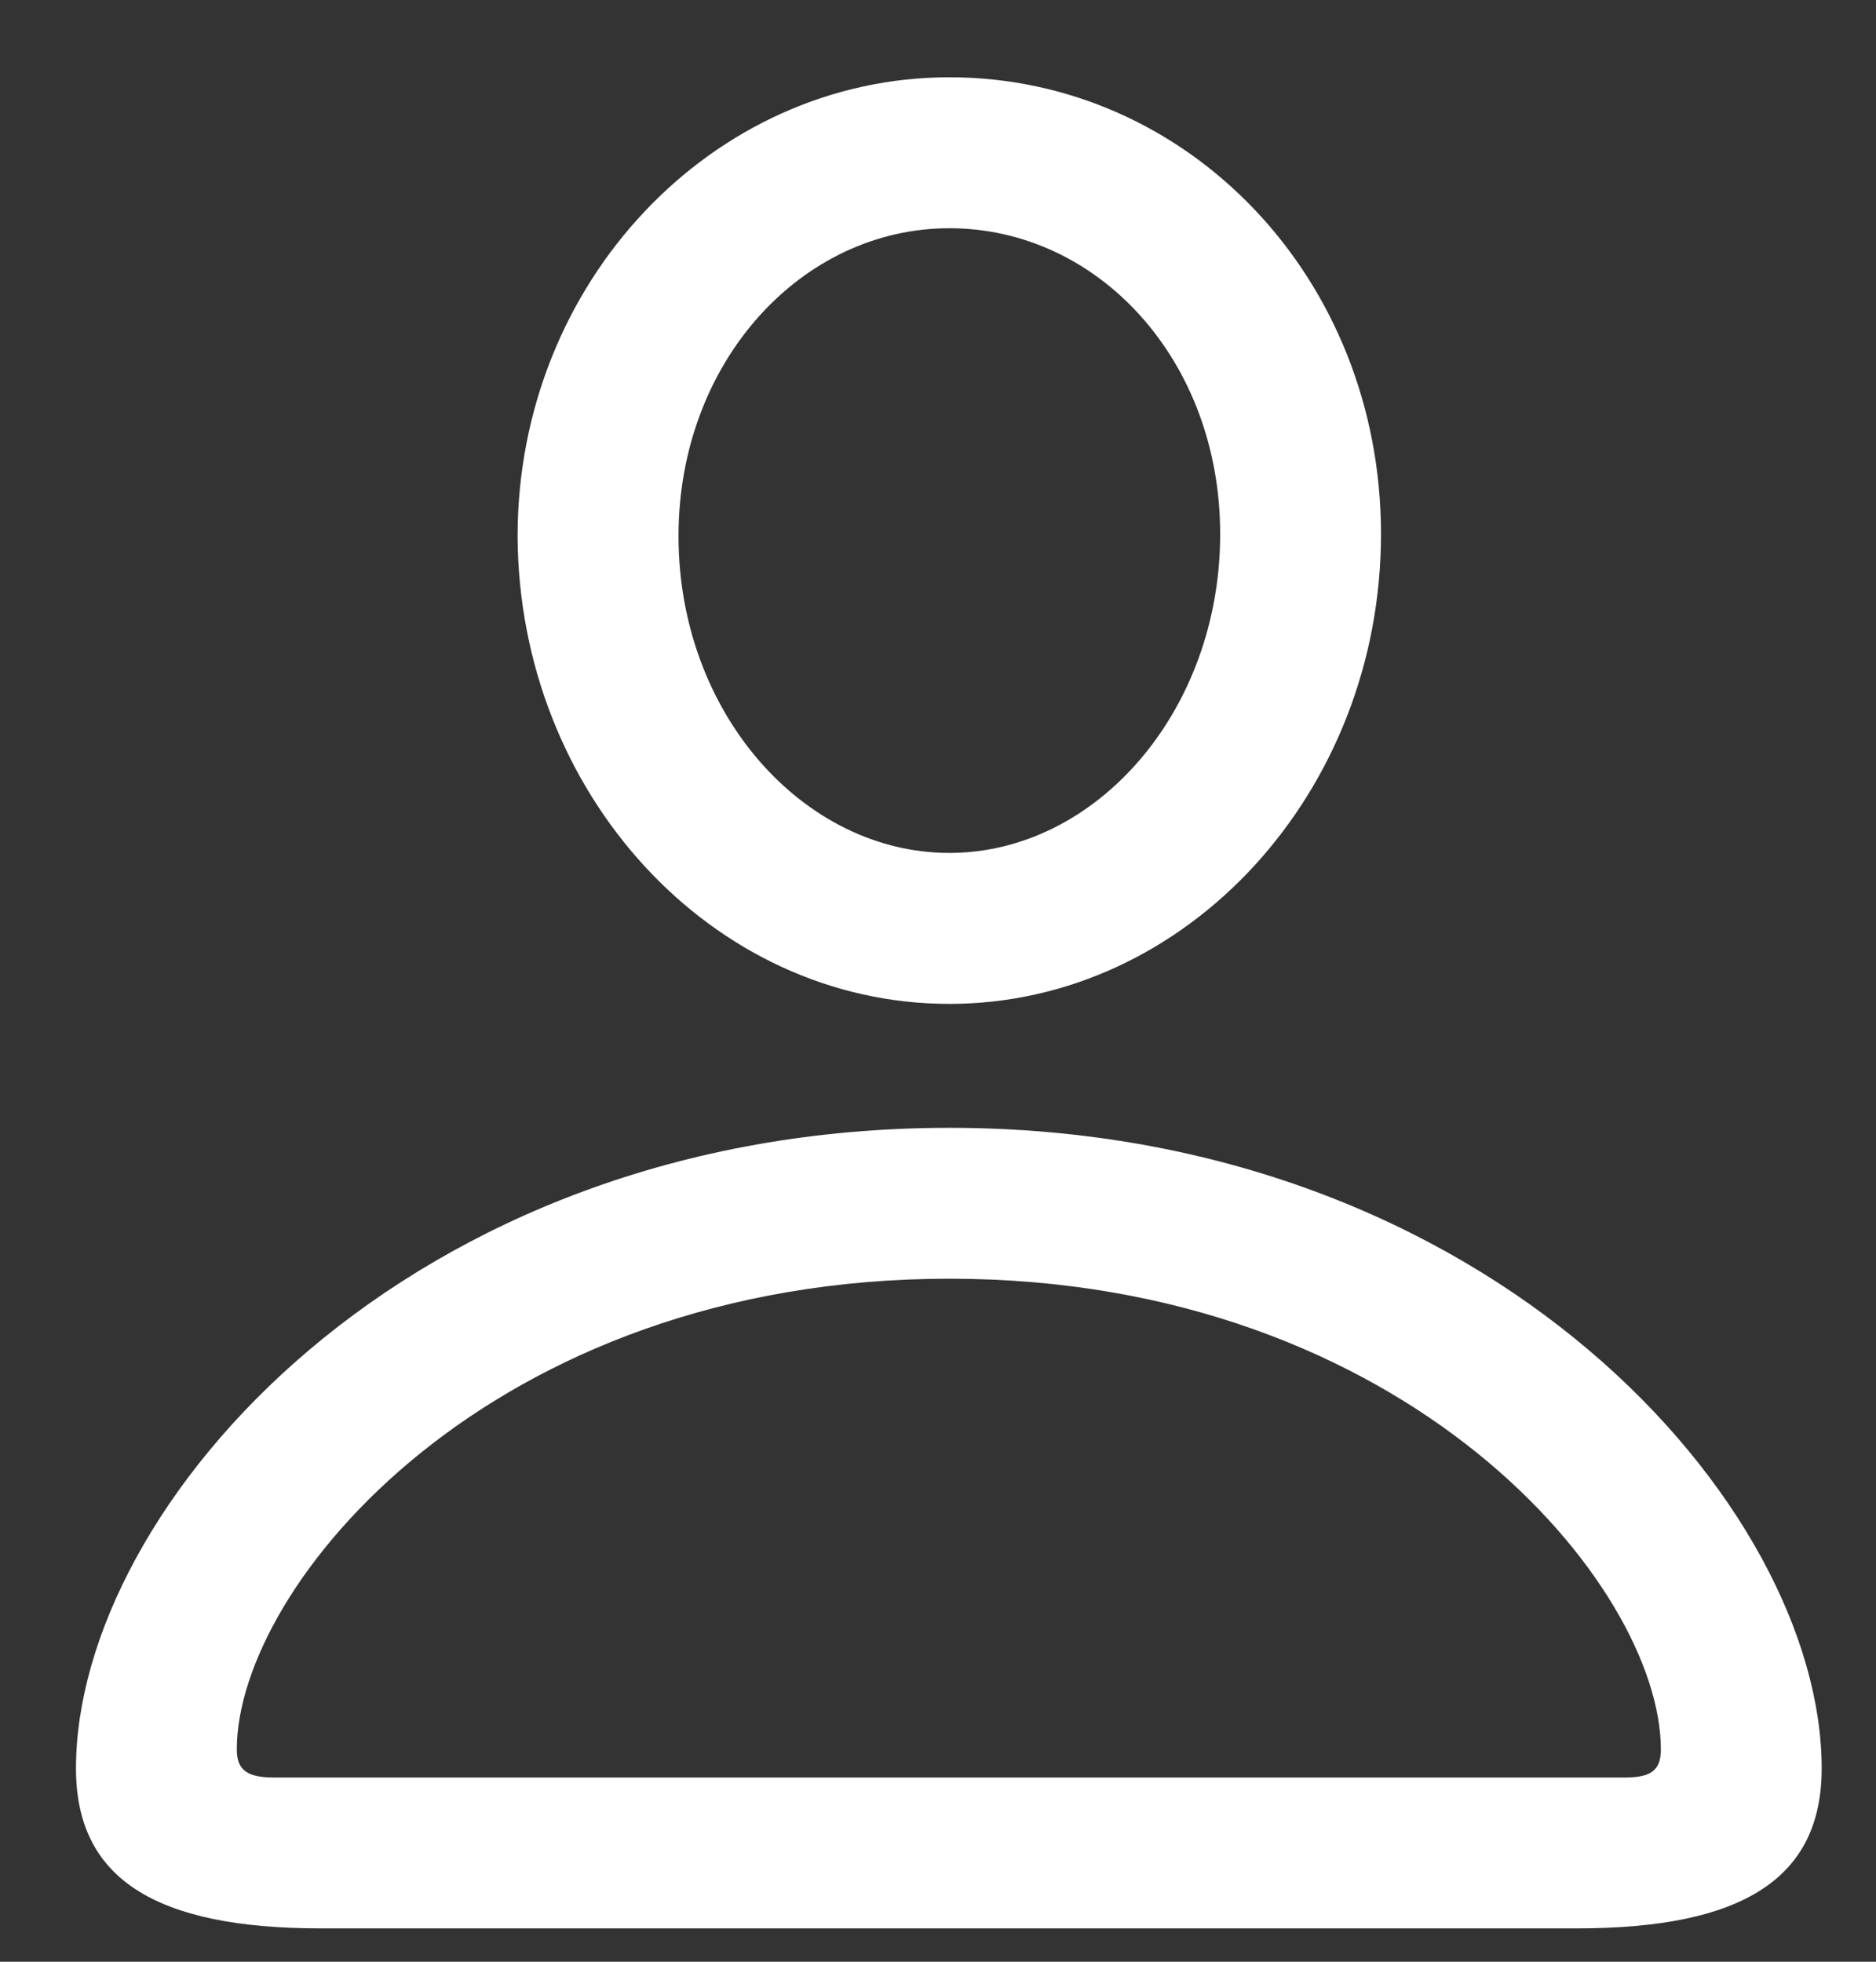 <svg width="22" height="23" viewBox="0 0 22 23" fill="none" xmlns="http://www.w3.org/2000/svg">
<rect x="0" y="0" width="22" height="23" fill="#333333" stroke="none"/>
<path d="M11.133 11.77C13.922 11.77 16.195 9.285 16.195 6.262C16.195 3.262 13.934 0.906 11.133 0.906C8.355 0.906 6.07 3.309 6.07 6.285C6.082 9.297 8.344 11.77 11.133 11.77ZM11.133 10C9.422 10 7.957 8.359 7.957 6.285C7.957 4.246 9.398 2.676 11.133 2.676C12.879 2.676 14.309 4.223 14.309 6.262C14.309 8.336 12.855 10 11.133 10ZM3.762 22.609H18.492C20.438 22.609 21.363 22.023 21.363 20.734C21.363 17.664 17.484 13.223 11.133 13.223C4.77 13.223 0.891 17.664 0.891 20.734C0.891 22.023 1.816 22.609 3.762 22.609ZM3.211 20.84C2.906 20.84 2.777 20.758 2.777 20.512C2.777 18.59 5.754 14.992 11.133 14.992C16.5 14.992 19.477 18.59 19.477 20.512C19.477 20.758 19.359 20.84 19.055 20.84H3.211Z" fill="white"/>
</svg>
